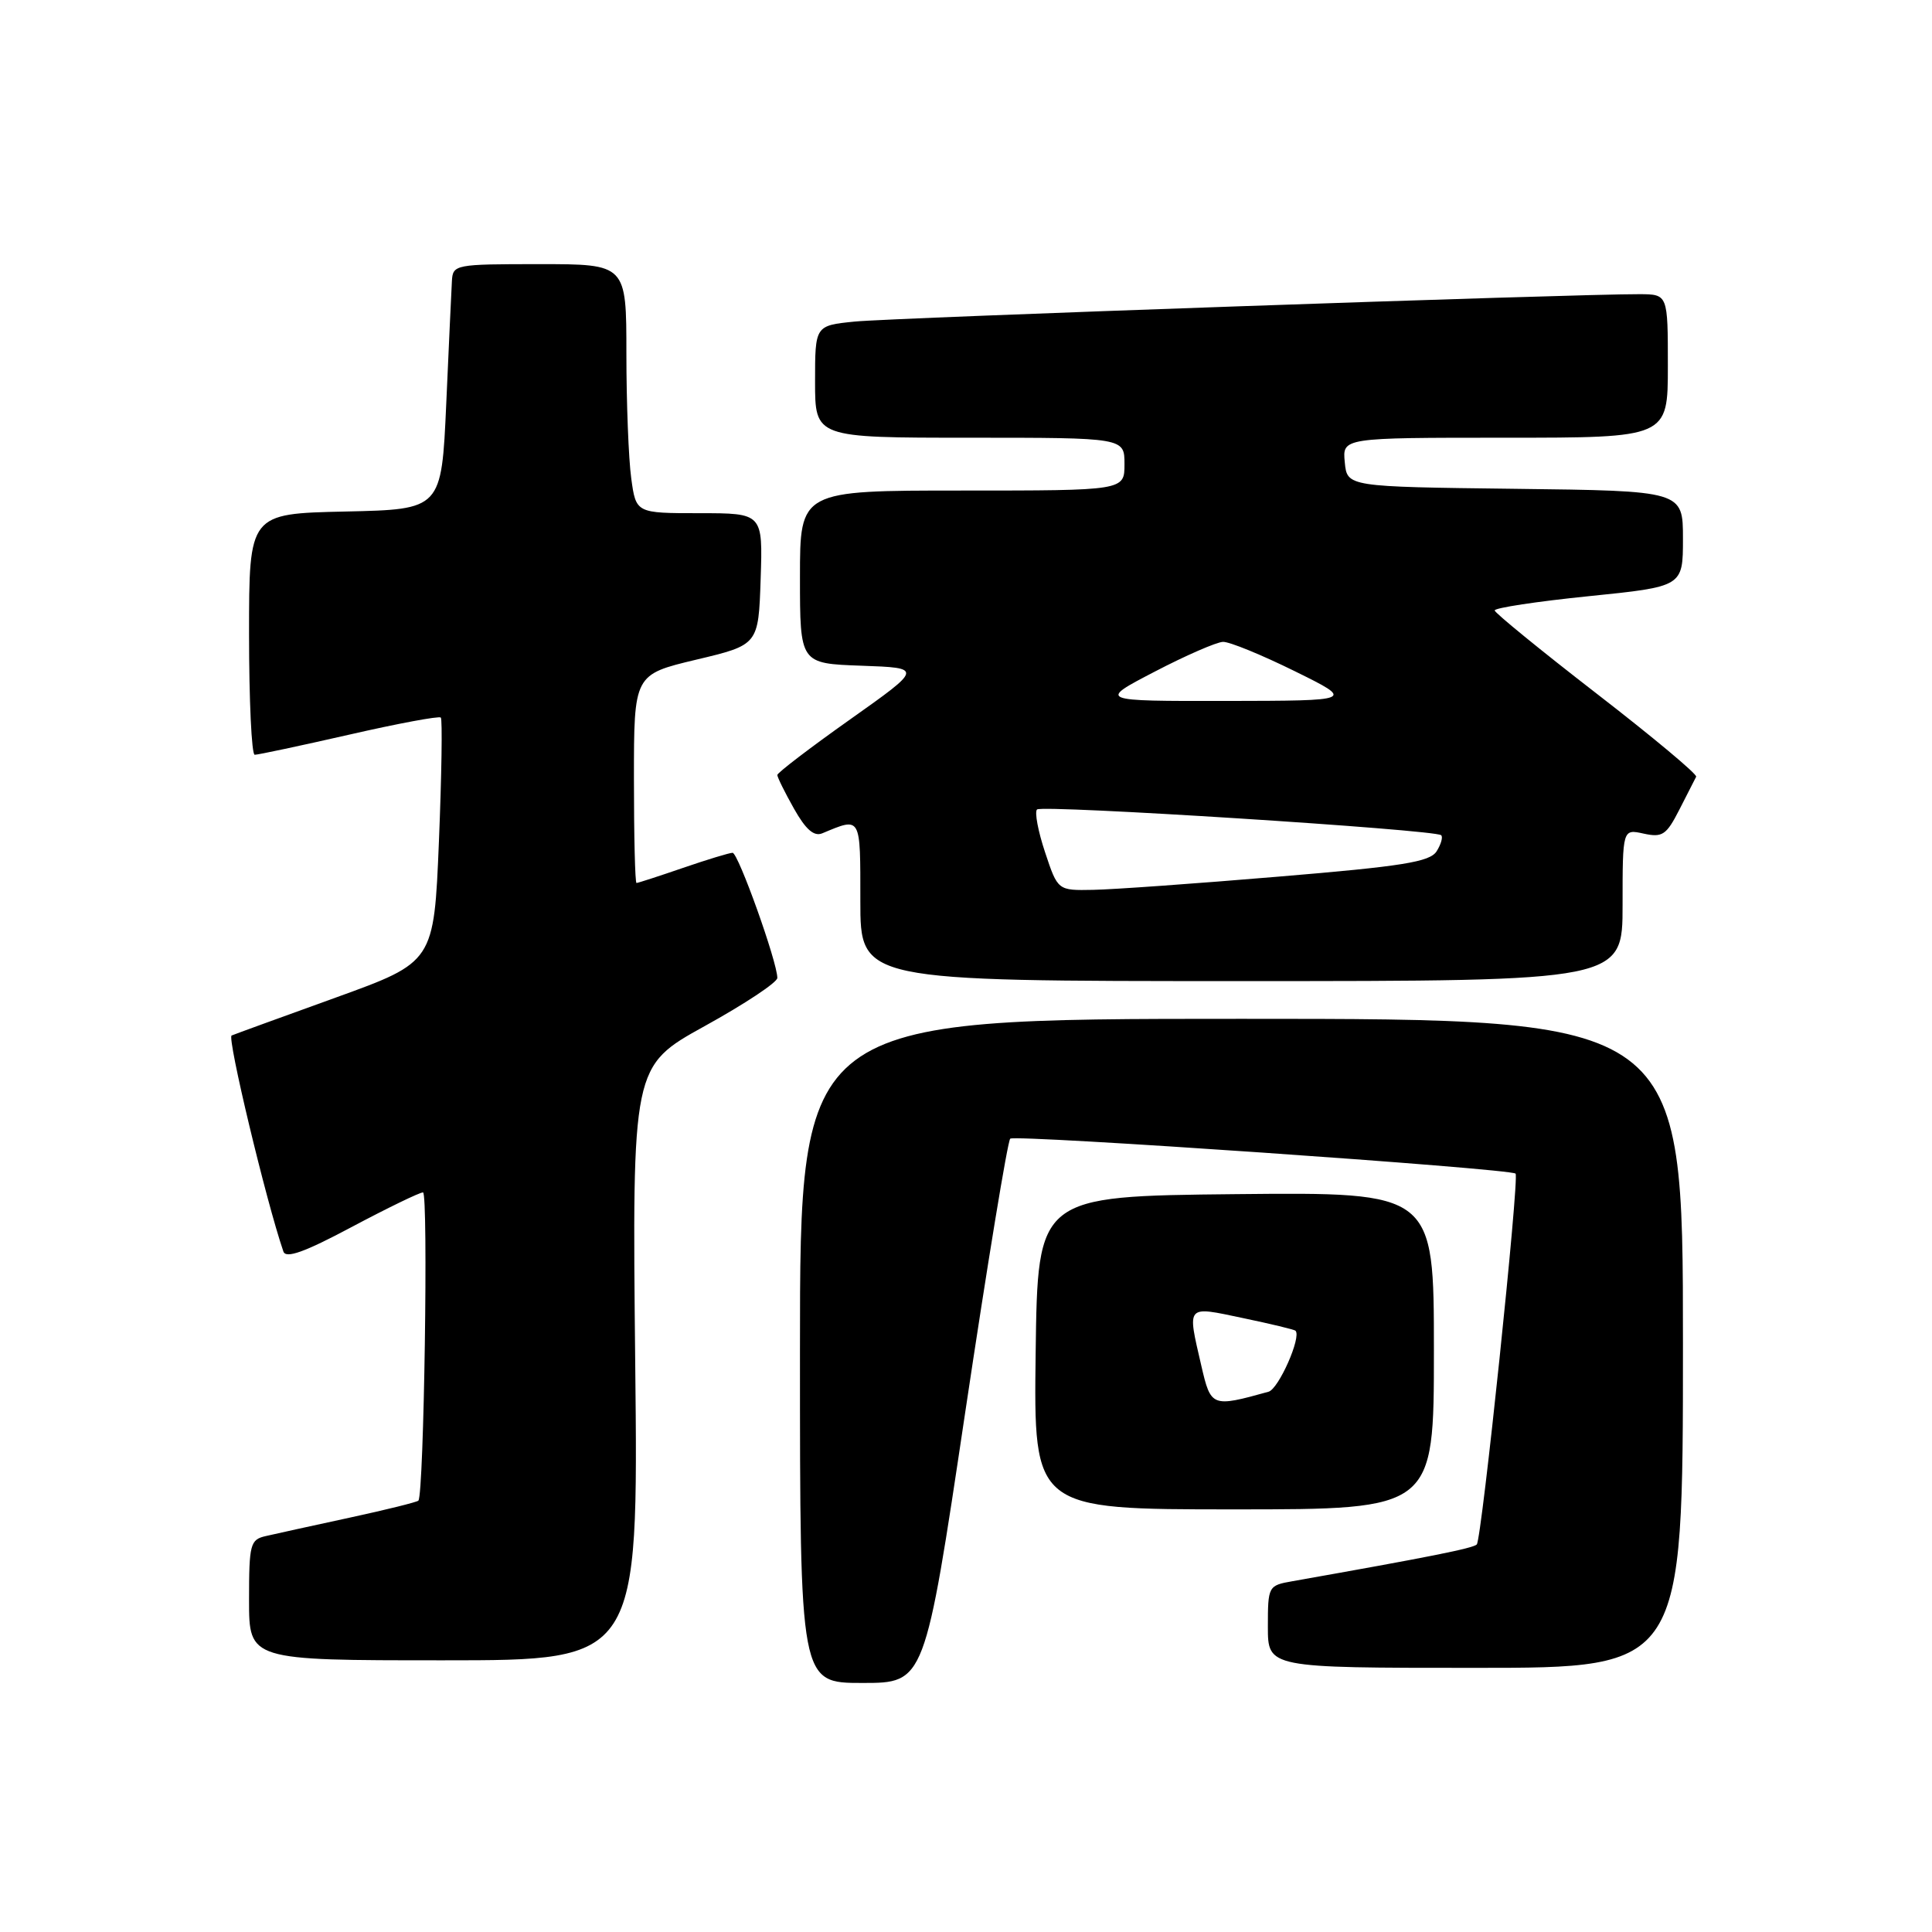 <?xml version="1.0" encoding="UTF-8" standalone="no"?>
<!DOCTYPE svg PUBLIC "-//W3C//DTD SVG 1.1//EN" "http://www.w3.org/Graphics/SVG/1.1/DTD/svg11.dtd" >
<svg xmlns="http://www.w3.org/2000/svg" xmlns:xlink="http://www.w3.org/1999/xlink" version="1.1" viewBox="0 0 256 256">
 <g >
 <path fill="currentColor"
d=" M 127.88 187.25 C 130.82 167.59 133.51 151.22 133.86 150.88 C 134.45 150.30 200.11 154.84 200.82 155.51 C 201.35 156.01 196.33 204.01 195.68 204.65 C 195.17 205.16 189.29 206.33 171.25 209.52 C 168.05 210.08 168.00 210.18 168.00 215.55 C 168.00 221.00 168.00 221.00 195.50 221.00 C 223.00 221.00 223.00 221.00 223.00 178.00 C 223.00 135.00 223.00 135.00 164.50 135.00 C 106.00 135.00 106.00 135.00 106.00 179.00 C 106.00 223.00 106.00 223.00 114.27 223.00 C 122.54 223.00 122.54 223.00 127.88 187.25 Z  M 84.17 180.64 C 83.76 141.28 83.76 141.28 93.38 135.96 C 98.67 133.04 103.00 130.17 103.00 129.58 C 103.00 127.48 97.82 113.00 97.07 113.00 C 96.66 113.00 93.70 113.90 90.50 115.00 C 87.30 116.10 84.53 117.00 84.34 117.00 C 84.15 117.00 84.00 110.79 84.00 103.19 C 84.00 89.38 84.00 89.38 92.25 87.41 C 100.50 85.45 100.50 85.45 100.79 76.72 C 101.08 68.00 101.08 68.00 92.67 68.00 C 84.27 68.00 84.27 68.00 83.64 63.36 C 83.29 60.81 83.00 53.38 83.00 46.86 C 83.00 35.00 83.00 35.00 71.50 35.00 C 60.28 35.00 60.00 35.05 59.88 37.25 C 59.81 38.49 59.47 45.80 59.13 53.50 C 58.50 67.50 58.50 67.50 45.75 67.78 C 33.00 68.06 33.00 68.06 33.00 84.03 C 33.00 92.81 33.34 100.01 33.75 100.01 C 34.16 100.02 39.79 98.82 46.25 97.35 C 52.71 95.87 58.18 94.85 58.41 95.08 C 58.63 95.31 58.52 102.70 58.16 111.49 C 57.50 127.48 57.50 127.48 44.50 132.18 C 37.35 134.76 31.14 137.02 30.69 137.21 C 30.07 137.46 35.24 159.10 37.55 165.83 C 37.88 166.80 40.35 165.92 46.61 162.58 C 51.35 160.06 55.60 158.00 56.05 158.00 C 56.77 158.00 56.18 197.97 55.44 198.84 C 55.28 199.03 51.18 200.05 46.32 201.10 C 41.47 202.15 36.49 203.24 35.25 203.53 C 33.15 204.00 33.00 204.56 33.00 212.02 C 33.00 220.00 33.00 220.00 58.79 220.00 C 84.59 220.00 84.59 220.00 84.17 180.64 Z  M 190.00 178.98 C 190.00 157.97 190.00 157.97 163.75 158.23 C 137.50 158.50 137.50 158.50 137.23 179.25 C 136.96 200.00 136.96 200.00 163.48 200.00 C 190.00 200.00 190.00 200.00 190.00 178.98 Z  M 215.00 119.92 C 215.00 109.84 215.00 109.84 217.80 110.46 C 220.28 111.00 220.81 110.64 222.52 107.29 C 223.58 105.20 224.58 103.24 224.75 102.92 C 224.92 102.60 218.99 97.65 211.58 91.92 C 204.17 86.19 198.09 81.22 198.05 80.89 C 198.02 80.55 203.62 79.70 210.50 79.00 C 223.00 77.73 223.00 77.73 223.00 71.38 C 223.00 65.04 223.00 65.04 200.75 64.77 C 178.50 64.50 178.50 64.50 178.19 61.25 C 177.87 58.00 177.87 58.00 199.44 58.00 C 221.00 58.00 221.00 58.00 221.00 48.50 C 221.00 39.00 221.00 39.00 217.25 38.98 C 209.01 38.94 118.15 42.11 113.25 42.61 C 108.00 43.14 108.00 43.14 108.00 50.57 C 108.00 58.00 108.00 58.00 128.50 58.00 C 149.00 58.00 149.00 58.00 149.00 61.50 C 149.00 65.00 149.00 65.00 127.50 65.00 C 106.00 65.00 106.00 65.00 106.00 76.46 C 106.00 87.92 106.00 87.92 114.14 88.21 C 122.28 88.50 122.28 88.50 112.64 95.33 C 107.34 99.08 103.00 102.40 103.00 102.69 C 103.00 102.99 103.99 104.99 105.20 107.14 C 106.76 109.91 107.85 110.87 108.95 110.42 C 114.14 108.26 114.00 108.01 114.00 119.38 C 114.00 130.00 114.00 130.00 164.50 130.00 C 215.00 130.00 215.00 130.00 215.00 119.92 Z  M 159.18 180.96 C 157.30 172.81 157.09 173.05 164.69 174.65 C 168.37 175.42 171.51 176.17 171.66 176.33 C 172.48 177.14 169.43 184.04 168.09 184.41 C 160.57 186.50 160.45 186.45 159.18 180.96 Z  M 138.48 112.94 C 137.55 110.15 137.07 107.60 137.41 107.26 C 138.05 106.61 190.17 109.93 190.96 110.67 C 191.22 110.90 190.95 111.86 190.36 112.80 C 189.47 114.21 185.86 114.79 169.39 116.16 C 158.45 117.08 147.40 117.87 144.83 117.91 C 140.16 118.00 140.16 118.00 138.48 112.94 Z  M 153.00 89.00 C 157.12 86.85 161.20 85.08 162.05 85.05 C 162.90 85.02 167.17 86.77 171.55 88.93 C 179.50 92.85 179.50 92.85 162.50 92.88 C 145.50 92.90 145.50 92.90 153.00 89.00 Z "/>
</g>
</svg>